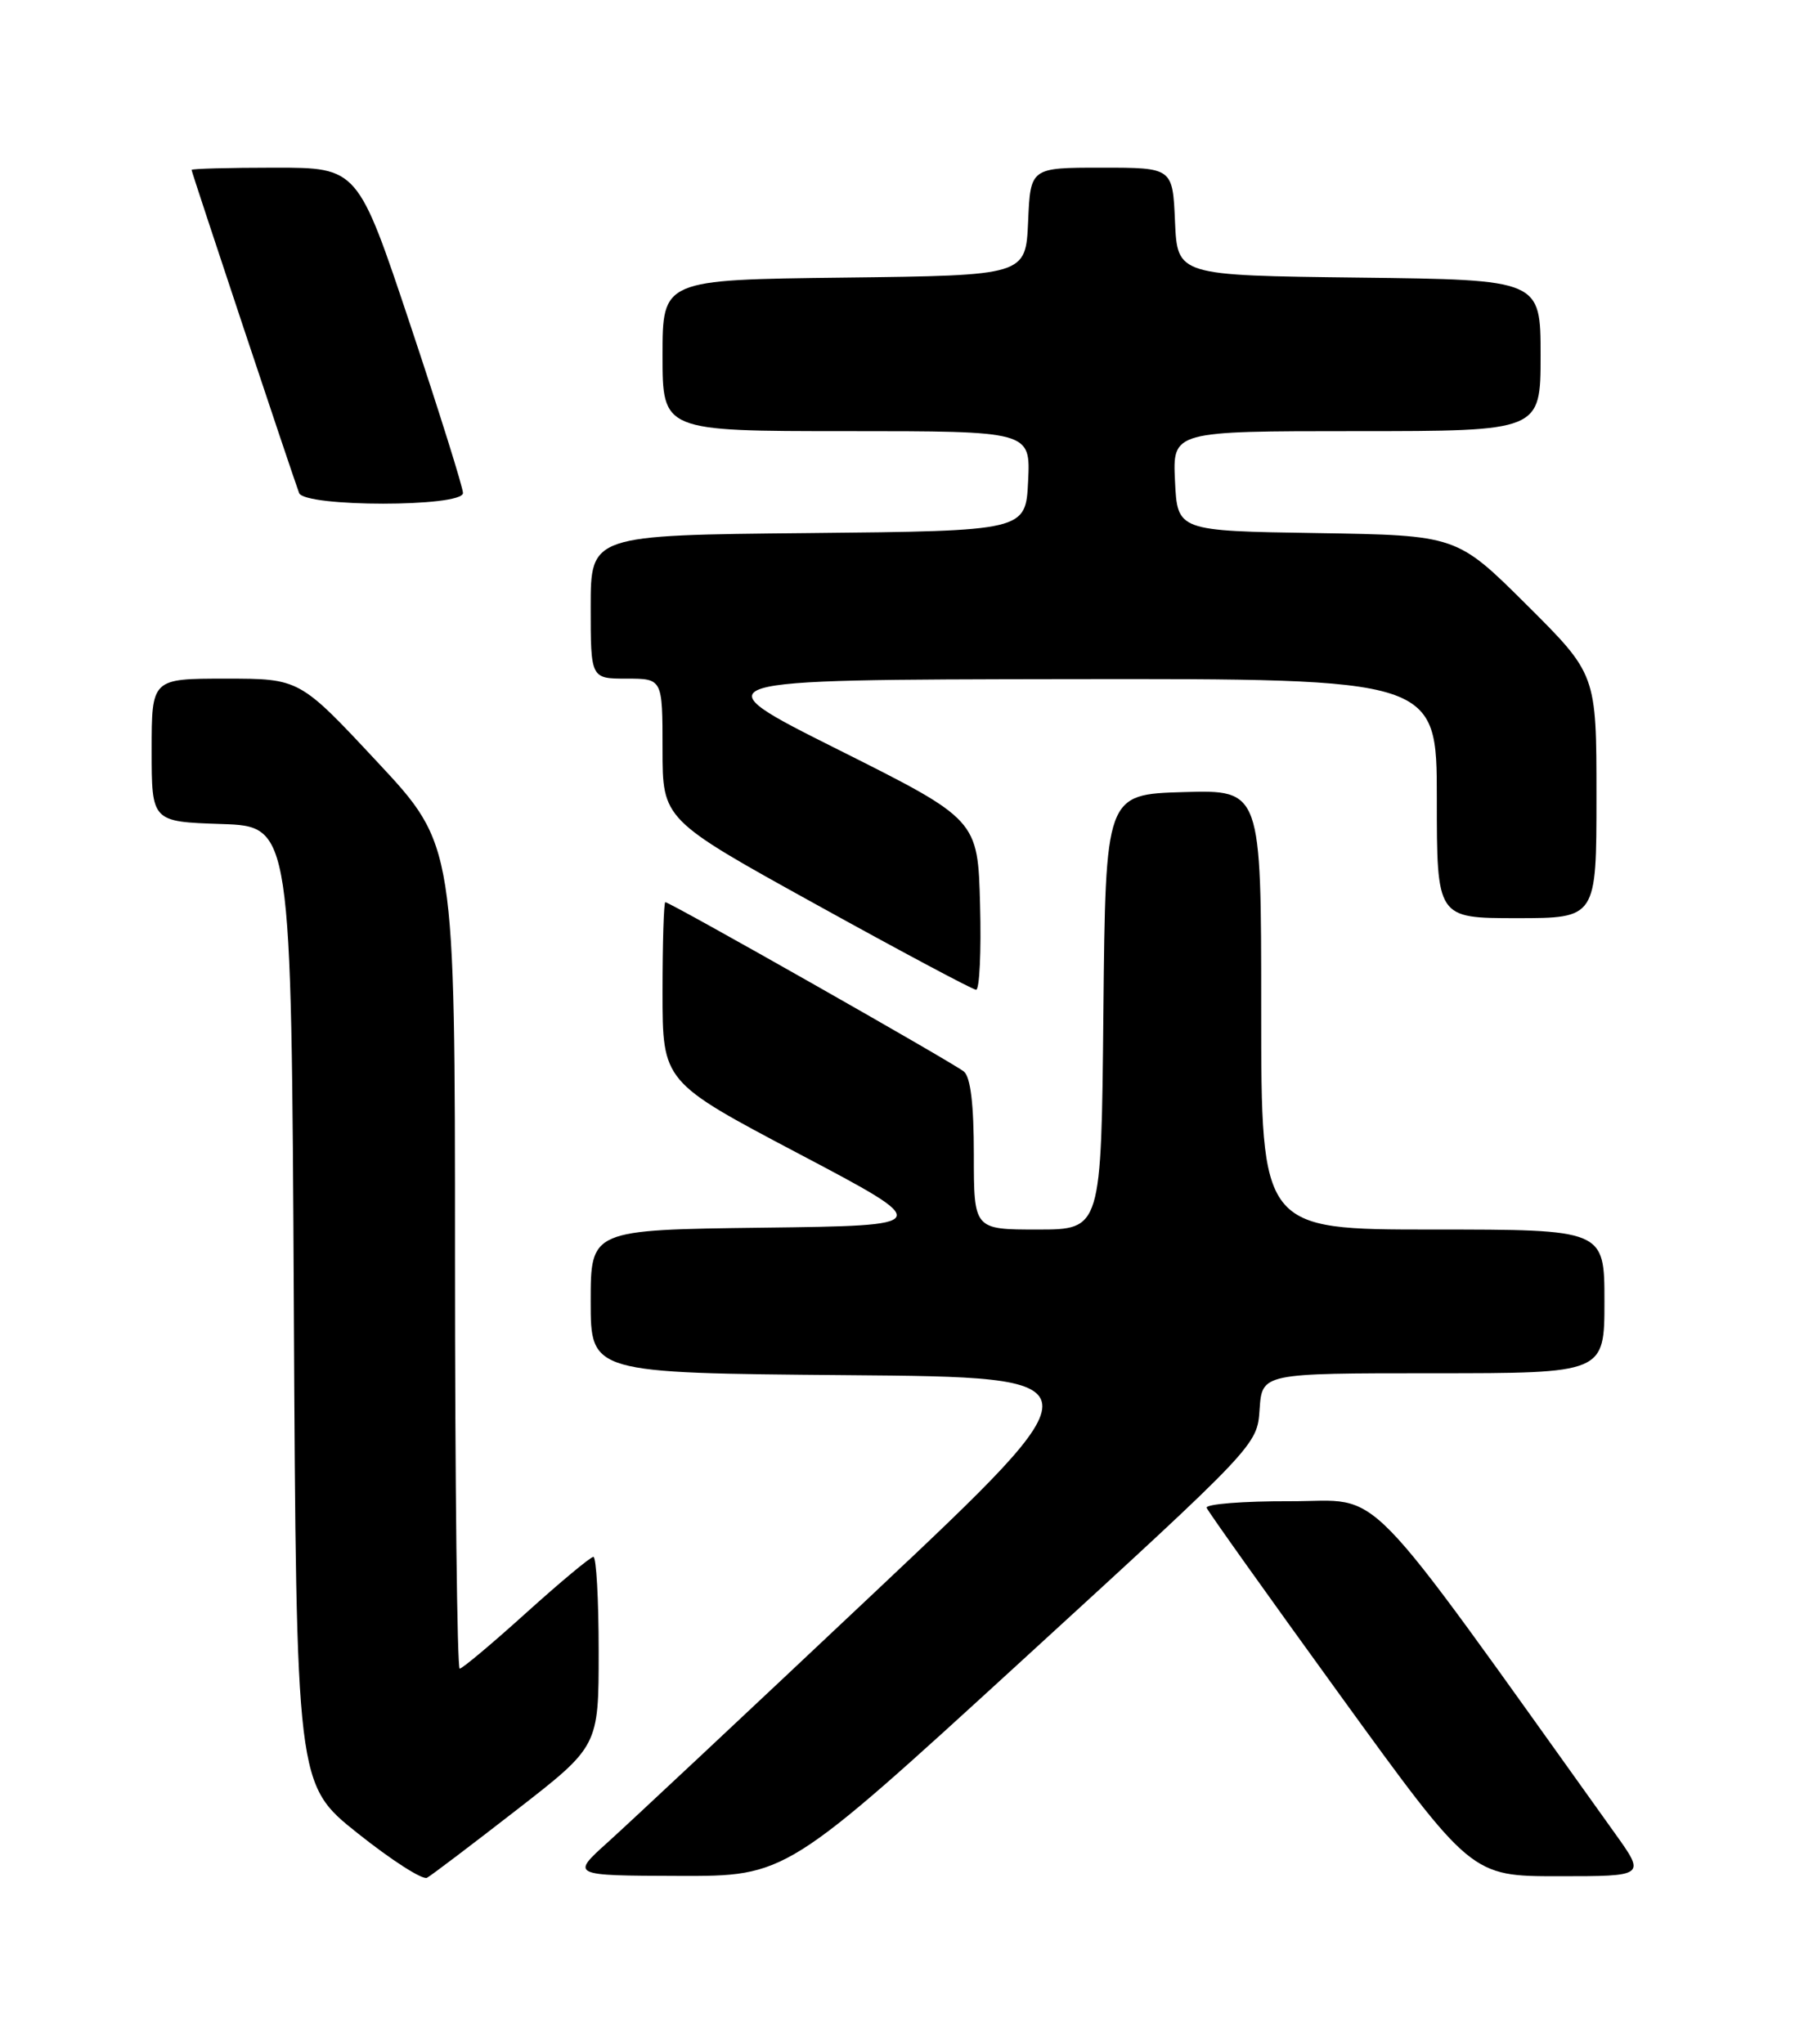 <?xml version="1.0" encoding="UTF-8" standalone="no"?>
<!DOCTYPE svg PUBLIC "-//W3C//DTD SVG 1.1//EN" "http://www.w3.org/Graphics/SVG/1.1/DTD/svg11.dtd" >
<svg xmlns="http://www.w3.org/2000/svg" xmlns:xlink="http://www.w3.org/1999/xlink" version="1.1" viewBox="0 0 226 256">
 <g >
 <path fill="currentColor"
d=" M 64.75 226.67 C 75.00 218.71 75.00 218.71 75.00 206.85 C 75.00 200.33 74.70 195.00 74.34 195.00 C 73.98 195.00 70.20 198.15 65.93 202.00 C 61.67 205.85 57.91 209.00 57.59 209.00 C 57.27 209.00 57.00 185.79 57.00 157.43 C 57.00 105.85 57.00 105.85 47.26 95.43 C 37.53 85.00 37.53 85.00 28.26 85.00 C 19.00 85.00 19.00 85.00 19.00 93.96 C 19.00 102.92 19.00 102.92 27.75 103.21 C 36.50 103.50 36.50 103.50 36.81 163.50 C 37.12 223.50 37.12 223.50 44.81 229.62 C 49.04 232.99 52.95 235.50 53.50 235.19 C 54.05 234.89 59.11 231.05 64.75 226.67 Z  M 128.00 208.01 C 157.50 181.01 157.50 181.01 157.80 176.51 C 158.11 172.00 158.11 172.00 179.55 172.00 C 201.00 172.00 201.00 172.00 201.00 163.00 C 201.00 154.00 201.00 154.00 179.50 154.00 C 158.00 154.00 158.00 154.00 158.00 126.46 C 158.00 98.93 158.00 98.93 148.25 99.21 C 138.50 99.50 138.50 99.50 138.23 126.75 C 137.97 154.00 137.97 154.00 129.98 154.00 C 122.00 154.00 122.00 154.00 122.00 144.62 C 122.00 138.34 121.59 134.90 120.75 134.21 C 119.43 133.12 83.96 113.00 83.35 113.00 C 83.16 113.00 83.00 118.06 83.00 124.25 C 83.00 135.50 83.00 135.50 100.06 144.50 C 117.12 153.50 117.12 153.50 95.56 153.77 C 74.00 154.04 74.00 154.04 74.00 163.01 C 74.00 171.97 74.00 171.97 106.08 172.24 C 138.15 172.50 138.15 172.50 109.51 199.50 C 93.75 214.35 78.75 228.40 76.18 230.71 C 71.50 234.92 71.50 234.92 85.00 234.96 C 98.51 235.00 98.51 235.00 128.00 208.01 Z  M 202.33 229.65 C 169.84 184.27 173.55 188.06 161.67 188.03 C 155.71 188.01 150.98 188.39 151.17 188.86 C 151.35 189.33 158.88 199.90 167.91 212.36 C 184.32 235.00 184.32 235.00 195.24 235.00 C 206.16 235.00 206.16 235.00 202.33 229.65 Z  M 122.78 113.33 C 122.50 102.66 122.50 102.66 105.00 93.89 C 87.50 85.13 87.50 85.13 133.75 85.06 C 180.00 85.00 180.00 85.00 180.00 100.00 C 180.00 115.00 180.00 115.00 190.00 115.00 C 200.00 115.00 200.00 115.00 200.00 99.73 C 200.00 84.46 200.00 84.46 191.25 75.75 C 182.50 67.05 182.50 67.05 165.00 66.77 C 147.50 66.50 147.50 66.50 147.20 60.25 C 146.90 54.00 146.90 54.00 169.95 54.00 C 193.00 54.00 193.00 54.00 193.00 44.52 C 193.00 35.04 193.00 35.04 170.25 34.77 C 147.50 34.50 147.50 34.50 147.20 27.75 C 146.91 21.00 146.91 21.00 138.00 21.00 C 129.09 21.00 129.09 21.00 128.80 27.75 C 128.50 34.50 128.50 34.50 105.75 34.77 C 83.00 35.04 83.00 35.04 83.00 44.52 C 83.00 54.00 83.00 54.00 106.05 54.00 C 129.10 54.00 129.10 54.00 128.80 60.25 C 128.50 66.50 128.50 66.50 101.25 66.77 C 74.00 67.03 74.00 67.03 74.00 76.02 C 74.00 85.00 74.00 85.00 78.50 85.00 C 83.00 85.00 83.00 85.00 83.00 93.82 C 83.00 102.65 83.00 102.65 102.25 113.29 C 112.84 119.15 121.85 123.95 122.28 123.97 C 122.71 123.99 122.94 119.20 122.78 113.33 Z  M 58.00 61.75 C 58.00 61.06 55.04 51.61 51.42 40.75 C 44.83 21.00 44.83 21.00 34.42 21.00 C 28.69 21.00 24.00 21.13 24.00 21.28 C 24.00 21.57 36.63 59.51 37.47 61.75 C 38.14 63.53 58.00 63.53 58.00 61.75 Z "/>
</g>
</svg>